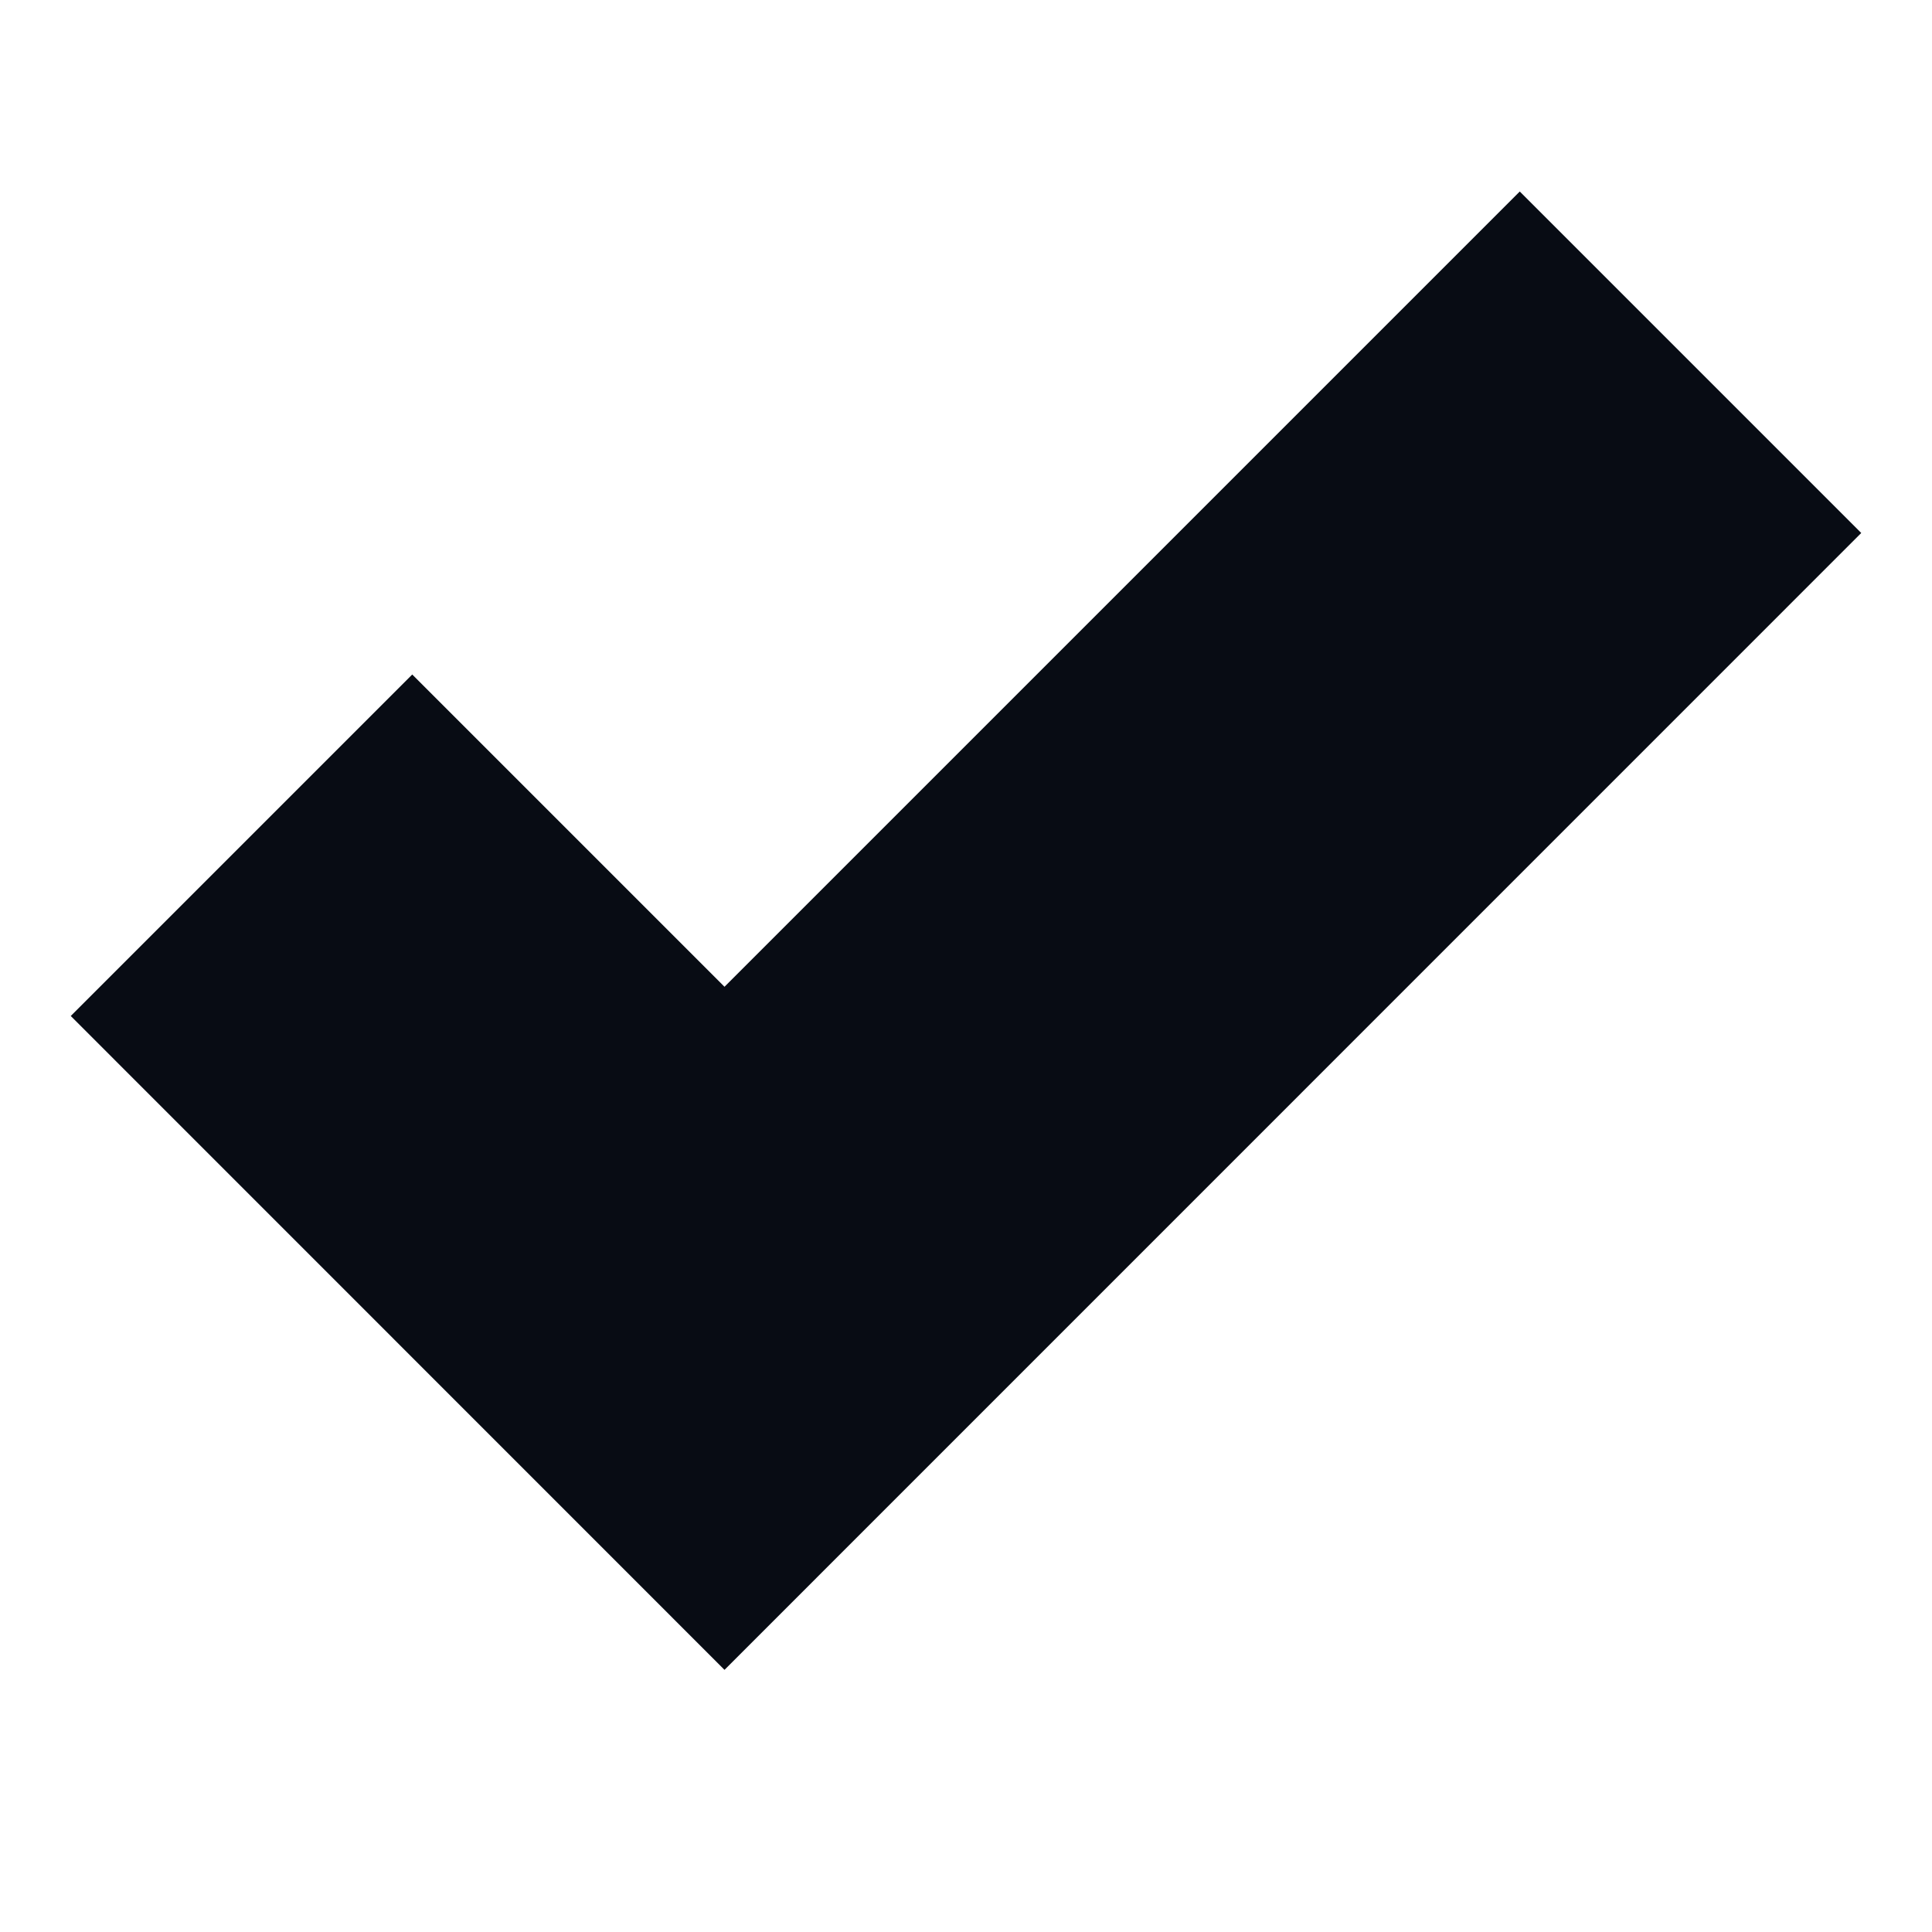 <svg width="16" height="16" viewBox="0 0 16 16" fill="none" xmlns="http://www.w3.org/2000/svg">
<path fill-rule="evenodd" clip-rule="evenodd" d="M15.414 4.414L6 13.829L0.586 8.414L3.414 5.586L6 8.172L12.586 1.586L15.414 4.414Z" fill="#080C14"/>
</svg>
